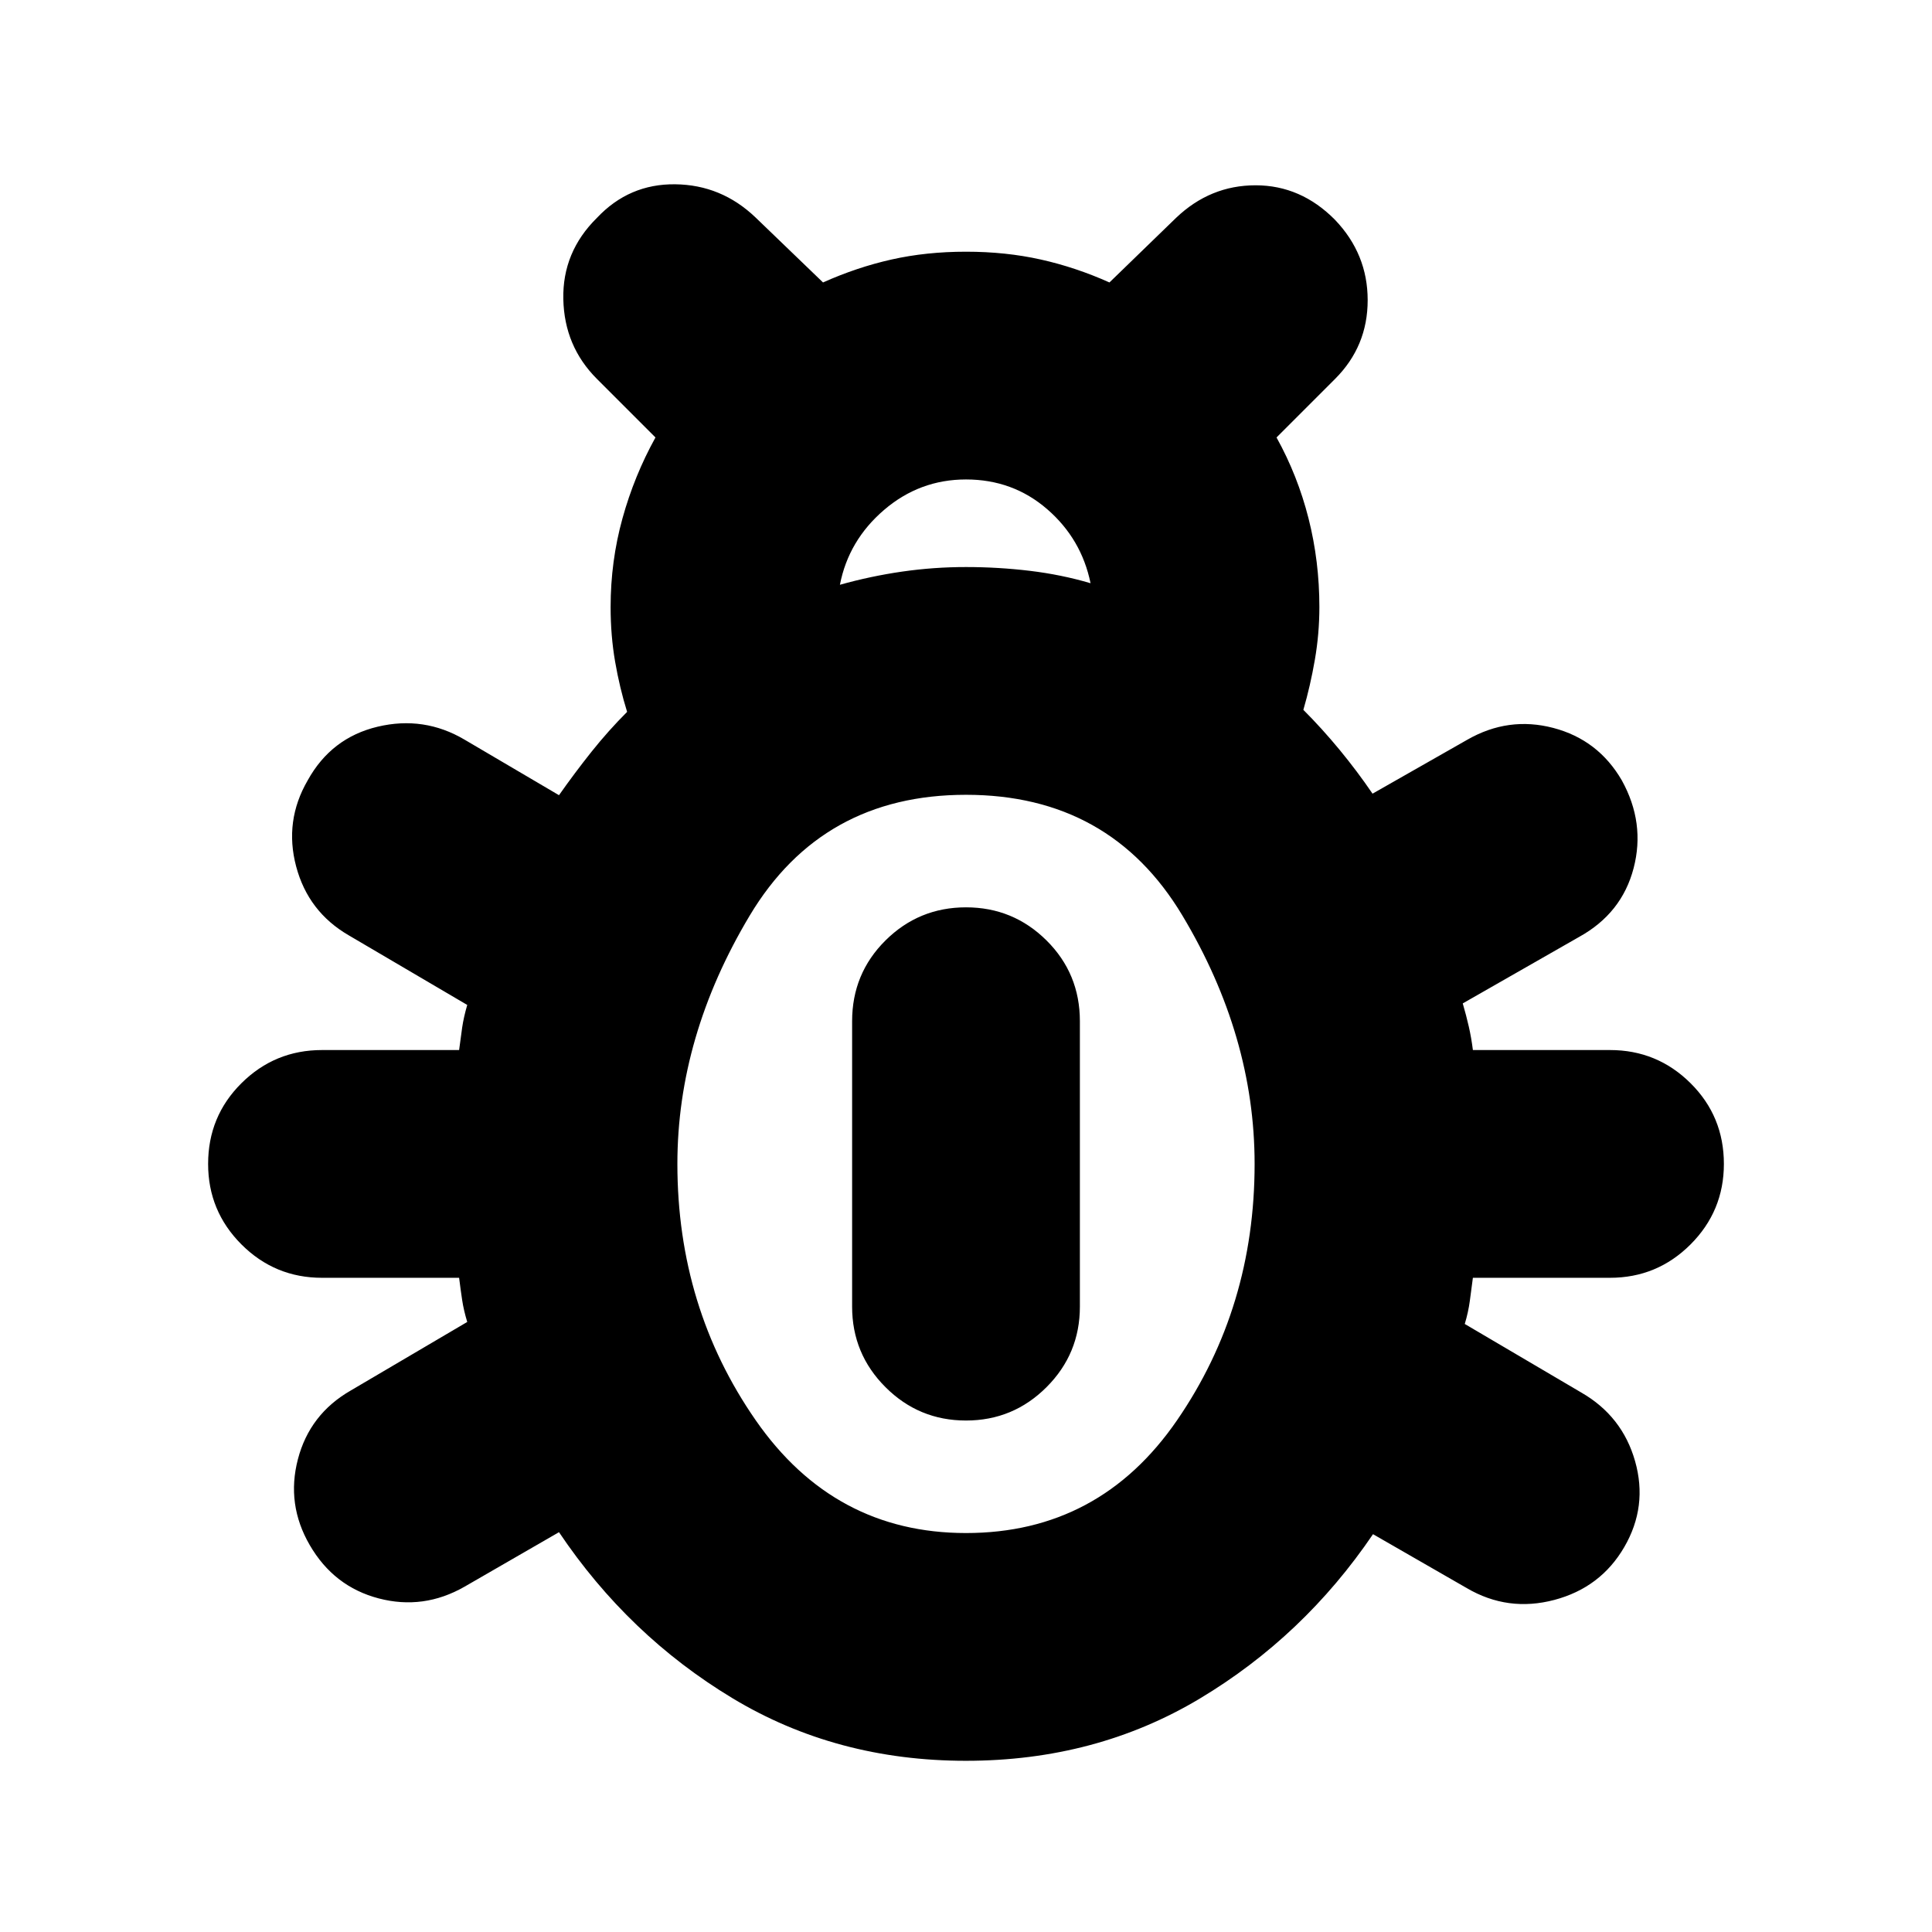<svg xmlns="http://www.w3.org/2000/svg" height="24" viewBox="0 -960 960 960" width="24"><path d="M480-85.07q-64.52 0-116.14-31.16-51.62-31.16-86.1-82.44l-46.85 27.04q-20.43 11.72-42.75 5.86-22.31-5.86-34.27-26.53-11.72-20.2-5.86-42.63 5.86-22.44 26.3-34.16l57.84-34.04q-1.76-5.8-2.52-10.85-.76-5.04-1.52-11.09H160q-23.43 0-40.01-16.57-16.58-16.58-16.58-40.01 0-23.68 16.58-40.13 16.58-16.46 40.01-16.46h68.13q.76-6.04 1.52-11.21.76-5.16 2.52-11.2l-58.84-34.57q-20.2-11.71-26.18-34.27-5.98-22.55 5.74-42.75 11.72-21.19 34.77-26.67 23.06-5.48 43.25 6.48l46.85 27.56q7.76-11.04 16.16-21.59 8.41-10.54 17.69-19.82-3.72-11.96-5.96-24.92-2.24-12.95-2.24-27.15 0-22.76 5.88-44.02t16.41-40.26l-29.09-29.09q-16.2-16.19-16.7-39.63-.5-23.43 16.7-40.39 15.96-16.96 38.89-16.69 22.93.26 39.89 16.45l33.57 32.33q16.76-7.52 34.02-11.4 17.26-3.88 37.02-3.88t37.14 3.88q17.38 3.88 34.14 11.4l33.09-32.09q16.96-16.19 39.51-16.19 22.55 0 39.51 17.19 16.2 16.96 16.2 39.89 0 22.94-16.2 39.13l-29.09 29.09q10.53 19 15.91 40.26 5.38 21.26 5.38 44.02 0 13.2-2.24 26.15-2.24 12.96-5.72 24.92 9.28 9.28 18.07 19.94 8.78 10.67 16.3 21.71l47.09-26.8q20.43-11.72 42.75-5.86 22.31 5.86 34.03 26.05 11.72 21.2 5.86 43.63-5.86 22.44-27.06 34.15l-57.84 33.05q1.76 6.04 3.02 11.58 1.26 5.55 2.02 11.59H800q23.43 0 40.01 16.46 16.58 16.45 16.58 40.13 0 23.43-16.58 40.01-16.58 16.57-40.01 16.57h-68.13q-.76 5.81-1.52 11.47-.76 5.67-2.52 11.47l57.84 34.04q20.44 11.72 26.8 34.16 6.36 22.43-5.36 42.63-11.72 20.19-34.77 26.29-23.06 6.1-43.49-5.86l-46.61-26.8q-34.48 50.8-86.1 81.7-51.62 30.9-116.14 30.9Zm-62.65-584.36q15.28-4.29 30.94-6.55 15.67-2.26 31.71-2.26t31.71 1.88q15.66 1.88 30.18 6.16-4.52-22.04-21.56-36.8-17.05-14.76-40.33-14.76-23.04 0-40.71 15.14-17.66 15.14-21.94 37.19ZM480-198.24q66.33 0 104.87-56.04 38.54-56.05 38.54-127.37 0-63.57-35.92-123.49-35.92-59.93-107.49-59.93t-107.49 60.05q-35.92 60.04-35.92 123.37 0 71.32 38.92 127.37 38.92 56.04 104.49 56.04Zm0-55.91q-23.43 0-40.01-16.58-16.58-16.57-16.58-40.01v-141.82q0-23.68 16.58-40.14 16.58-16.45 40.01-16.45t40.01 16.45q16.58 16.46 16.58 40.14v141.82q0 23.44-16.58 40.01-16.58 16.58-40.01 16.58Z"/></svg>